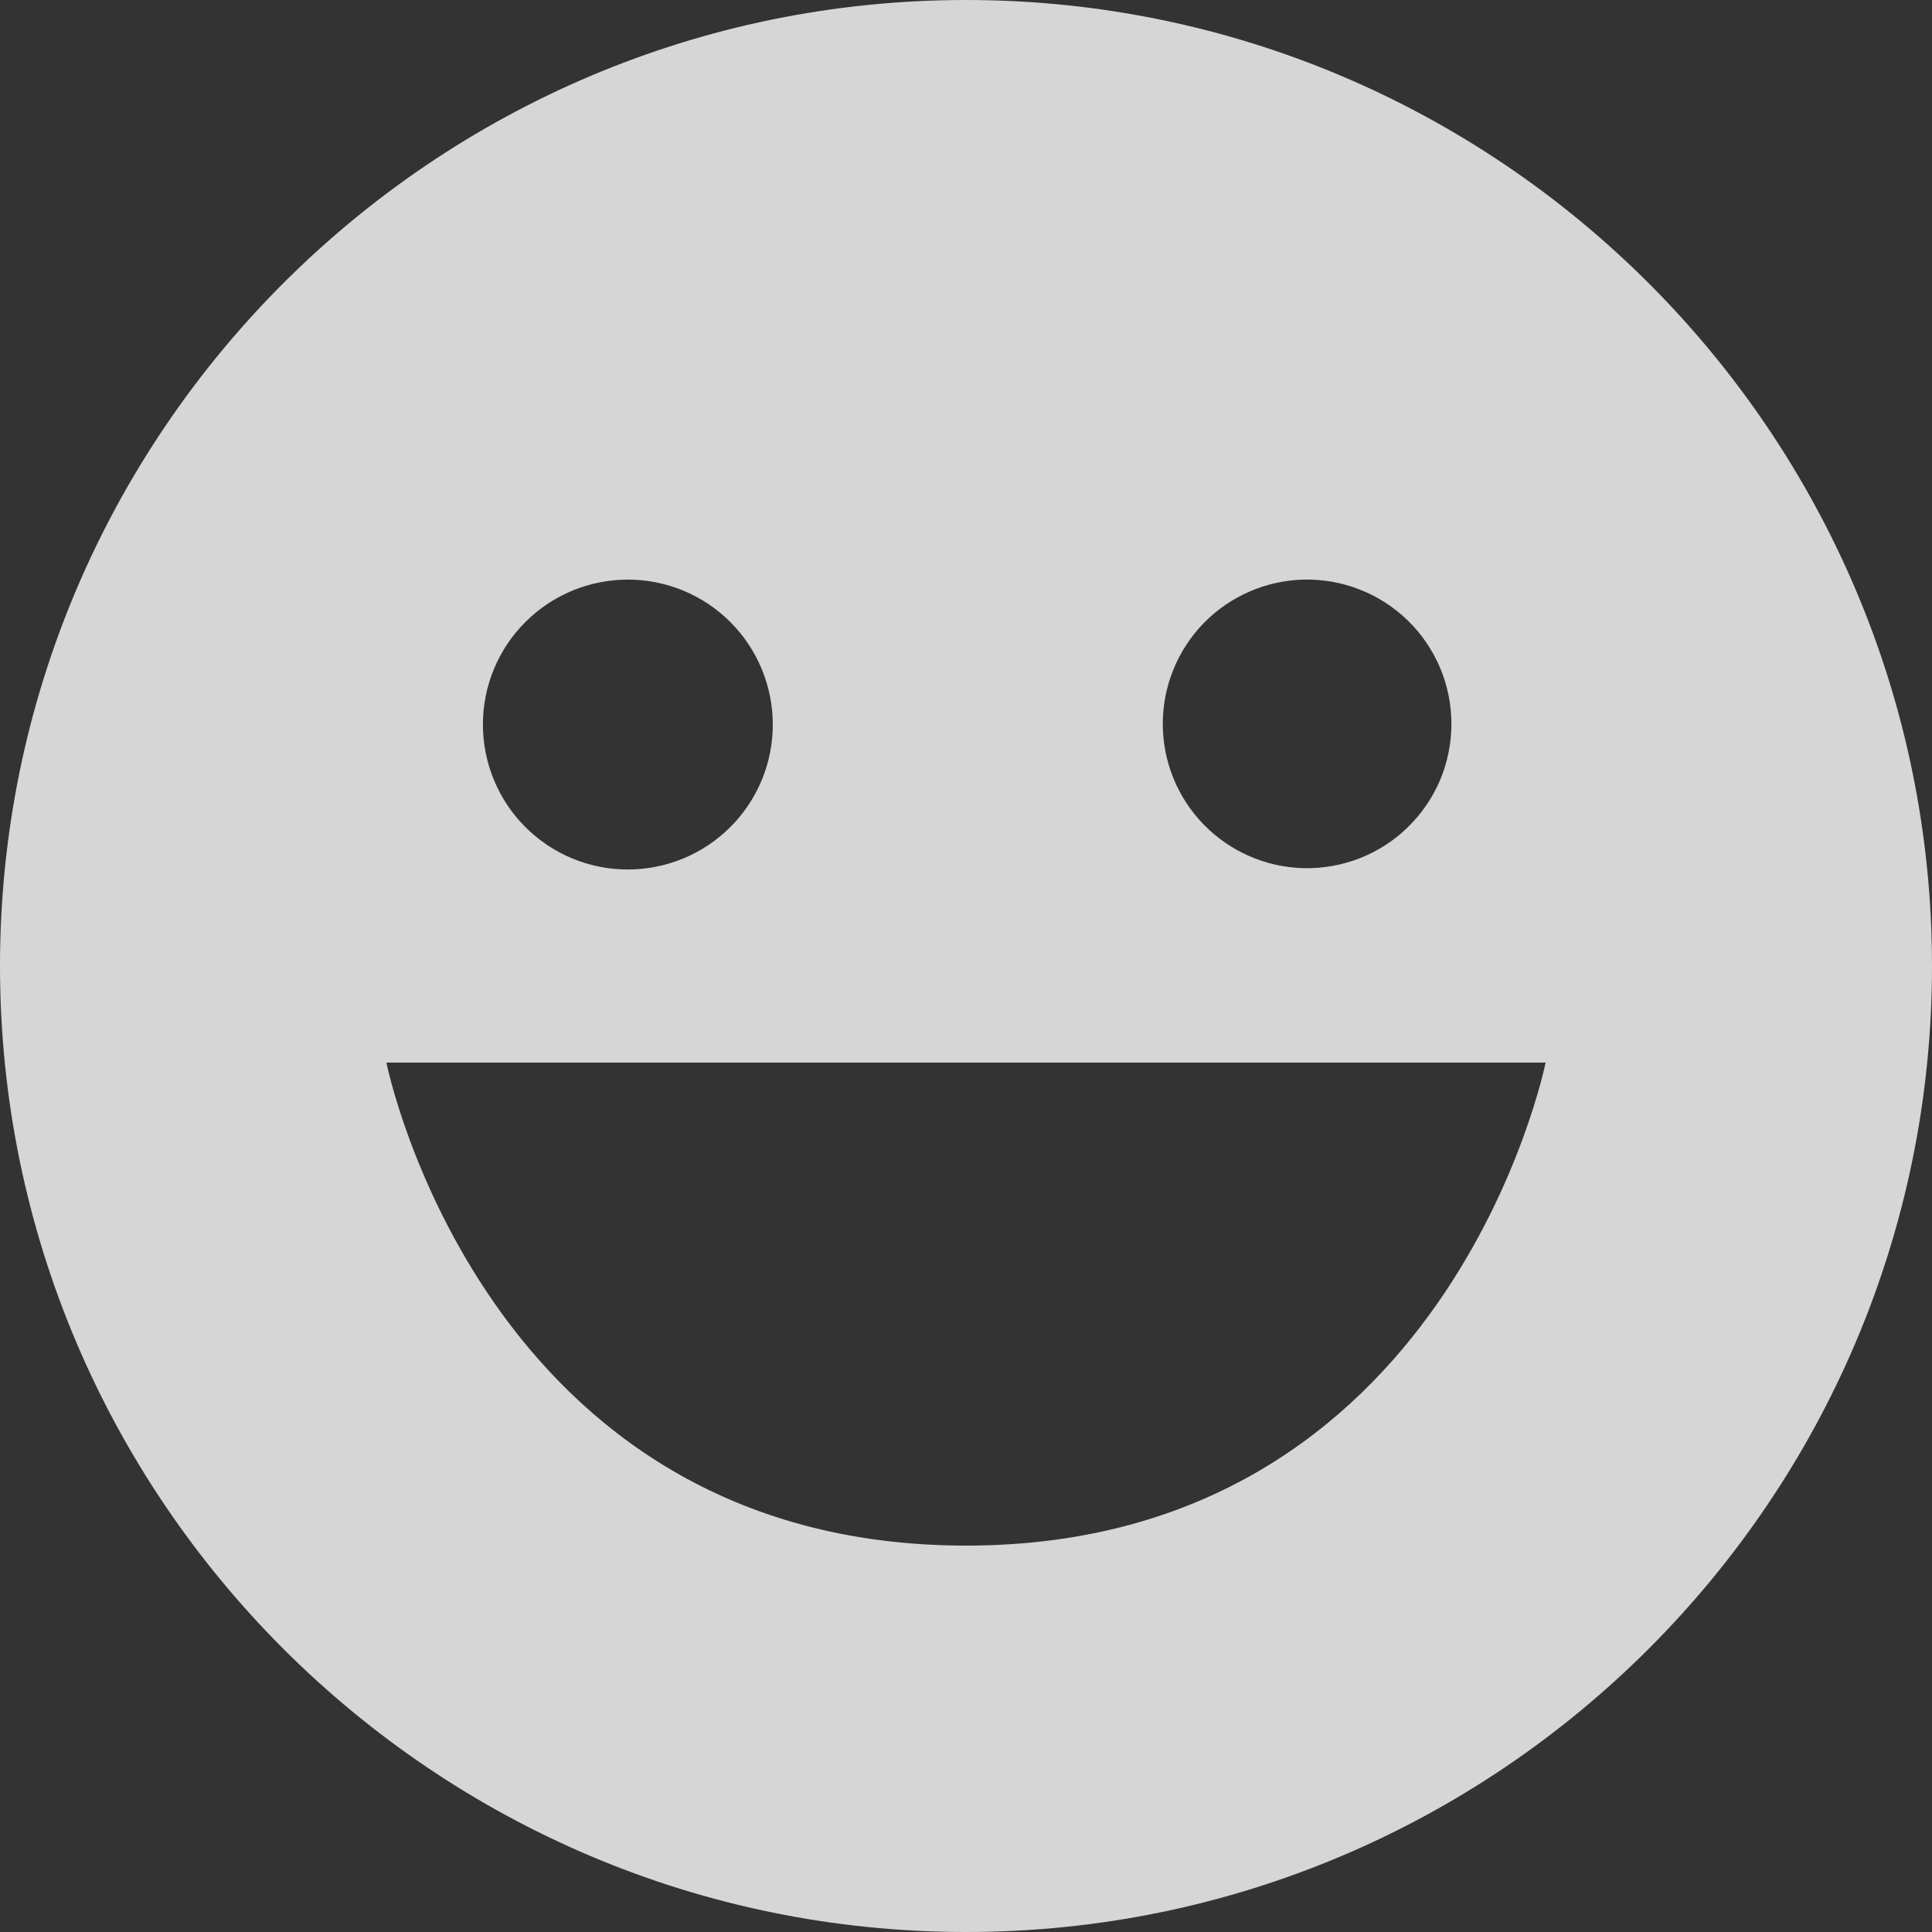 <svg width="20" height="20" viewBox="0 0 20 20" fill="none" xmlns="http://www.w3.org/2000/svg">
<rect x="0" y="0" width="20" height="20" fill="#333333" stroke="none"/>
<path d="M10 0C4.486 0 0 4.486 0 10C0 15.514 4.486 20 10 20C15.514 20 20 15.514 20 10C20 4.486 15.514 0 10 0ZM13.493 6C13.692 5.995 13.891 6.03 14.076 6.103C14.262 6.175 14.431 6.285 14.574 6.424C14.717 6.563 14.83 6.73 14.908 6.913C14.985 7.097 15.025 7.295 15.025 7.494C15.025 7.693 14.985 7.891 14.908 8.075C14.83 8.258 14.716 8.425 14.573 8.564C14.431 8.703 14.261 8.812 14.075 8.885C13.89 8.957 13.691 8.992 13.492 8.987C13.103 8.977 12.733 8.815 12.461 8.536C12.189 8.257 12.037 7.883 12.037 7.493C12.037 7.103 12.19 6.729 12.461 6.45C12.733 6.172 13.104 6.01 13.493 6ZM6.5 6C6.697 6 6.892 6.039 7.074 6.114C7.256 6.19 7.422 6.3 7.561 6.44C7.7 6.579 7.811 6.745 7.886 6.927C7.961 7.109 8 7.304 8 7.501C8 7.698 7.961 7.893 7.886 8.075C7.81 8.257 7.7 8.423 7.56 8.562C7.421 8.701 7.255 8.812 7.073 8.887C6.891 8.962 6.696 9.001 6.499 9.001C6.101 9.001 5.719 8.843 5.438 8.561C5.157 8.28 4.999 7.898 4.999 7.5C4.999 7.102 5.157 6.72 5.439 6.439C5.72 6.158 6.102 6 6.5 6ZM10 16C5 16 4 11 4 11H16C16 11 15 16 10 16Z" fill="white" fill-opacity="0.8"/>
</svg>
